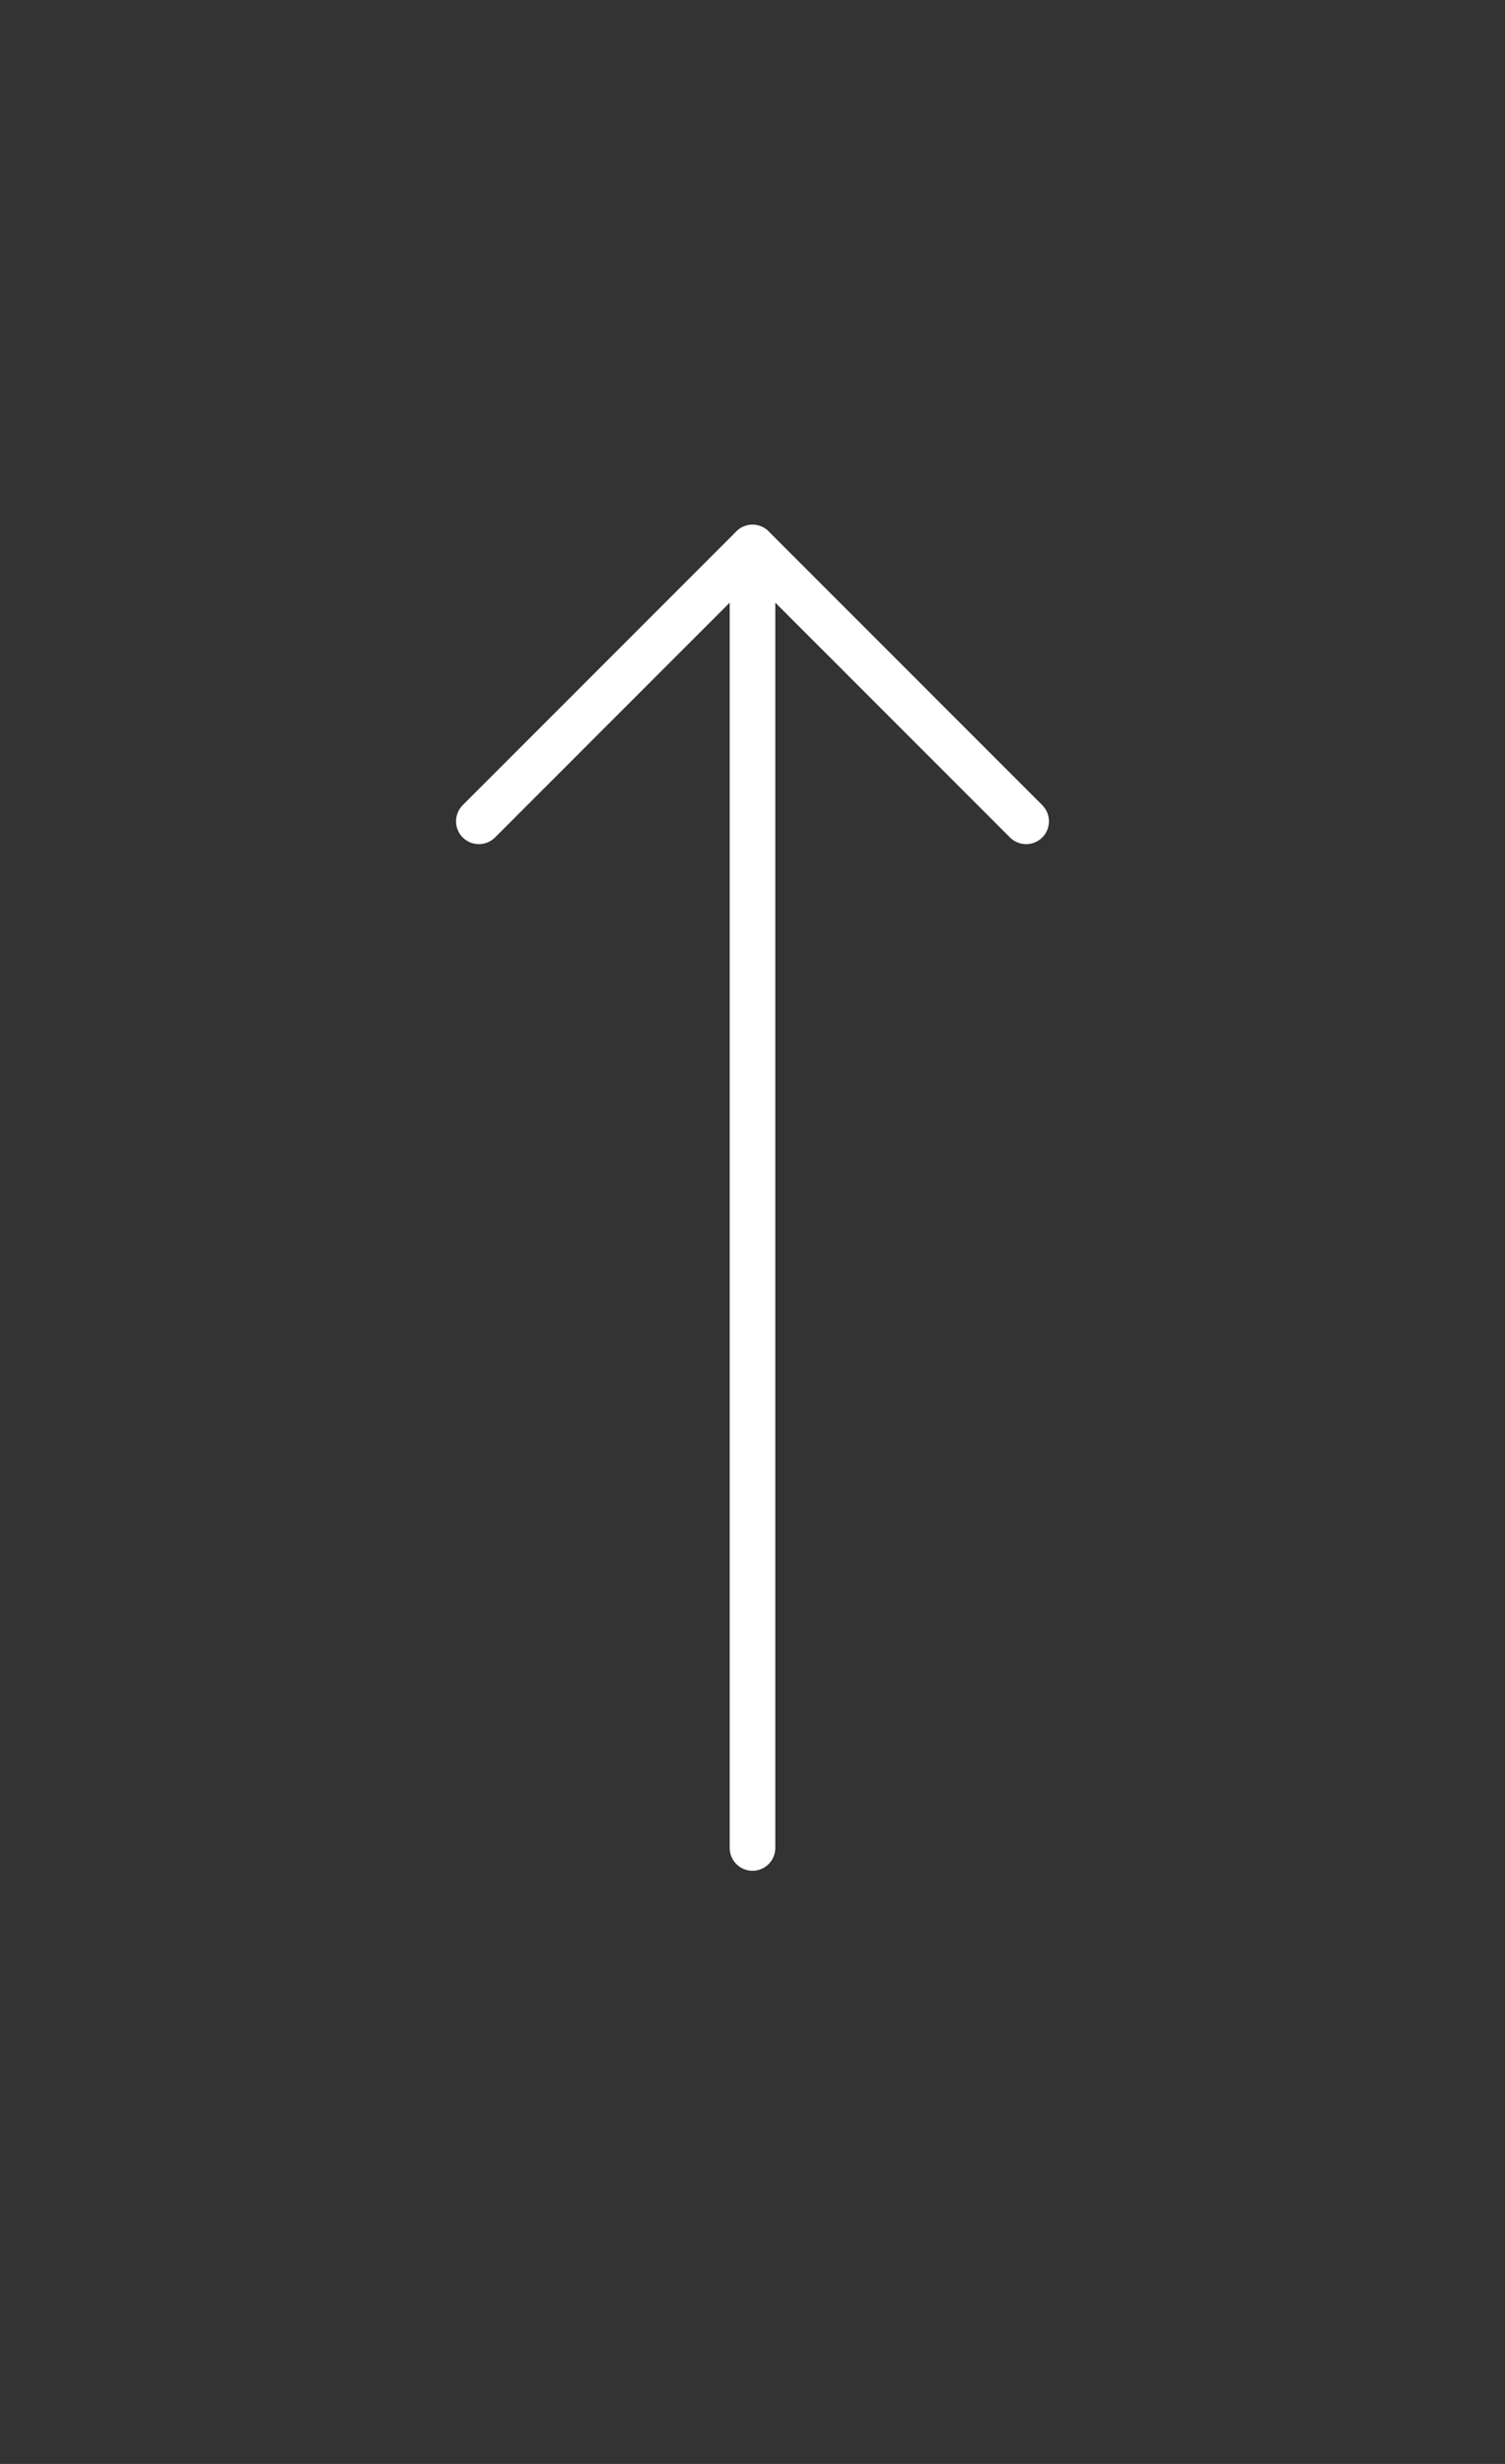 <svg width="33" height="54" viewBox="0 0 33 54" version="1.1" xmlns="http://www.w3.org/2000/svg" xmlns:xlink="http://www.w3.org/1999/xlink">
<rect x="0" y="0" width="33" height="54" fill="#333333" stroke="none"/>
<title>Arrow &#62;</title>
<desc>Created using Figma</desc>
<g id="Canvas" transform="translate(-10246 -890)">
<g id="Arrow &#62;">
<g id="Vector 6">
<use xlink:href="#path0_stroke" transform="matrix(6.12323e-17 1 -1 6.12323e-17 10262.5 902)" fill="#FFFFFF"/>
</g>
<g id="Rectangle 20">
<mask id="mask0_outline_ins">
<use xlink:href="#path1_fill" fill="white" transform="matrix(6.12323e-17 1 -1 6.12323e-17 10278.5 890)"/>
</mask>
<g mask="url(#mask0_outline_ins)">
<use xlink:href="#path2_stroke_2x" transform="matrix(6.12323e-17 1 -1 6.12323e-17 10278.5 890)" fill="#FFFFFF"/>
</g>
</g>
<g id="Vector">
<use xlink:href="#path3_stroke" transform="matrix(-1.83697e-16 -1 1 -1.83697e-16 10256.5 908)" fill="#FFFFFF"/>
</g>
</g>
</g>
<defs>
<path id="path0_stroke" d="M 0 -0.5C -0.276 -0.5 -0.5 -0.276 -0.5 0C -0.5 0.276 -0.276 0.5 0 0.5L 0 -0.5ZM 28.5 0.5C 28.776 0.5 29 0.276 29 0C 29 -0.276 28.776 -0.5 28.5 -0.5L 28.5 0.5ZM 0 0.5L 28.5 0.5L 28.5 -0.5L 0 -0.5L 0 0.5Z"/>
<path id="path1_fill" d="M 0 16C 0 7.163 7.163 0 16 0L 38 0C 46.837 0 54 7.163 54 16C 54 24.837 46.837 32 38 32L 16 32C 7.163 32 0 24.837 0 16Z"/>
<path id="path2_stroke_2x" d="M 16 1L 38 1L 38 -1L 16 -1L 16 1ZM 38 31L 16 31L 16 33L 38 33L 38 31ZM 16 -1C 6.611 -1 -1 6.611 -1 16L 1 16C 1 7.716 7.716 1 16 1L 16 -1ZM 38 1C 46.284 1 53 7.716 53 16L 55 16C 55 6.611 47.389 -1 38 -1L 38 1ZM 53 16C 53 24.284 46.284 31 38 31L 38 33C 47.389 33 55 25.389 55 16L 53 16ZM 16 31C 7.716 31 1 24.284 1 16L -1 16C -1 25.389 6.611 33 16 33L 16 31Z"/>
<path id="path3_stroke" d="M 0.354 -0.354C 0.158 -0.549 -0.158 -0.549 -0.354 -0.354C -0.549 -0.158 -0.549 0.158 -0.354 0.354L 0.354 -0.354ZM 6 6L 6.354 6.354C 6.549 6.158 6.549 5.842 6.354 5.646L 6 6ZM -0.354 11.646C -0.549 11.842 -0.549 12.158 -0.354 12.354C -0.158 12.549 0.158 12.549 0.354 12.354L -0.354 11.646ZM -0.354 0.354L 5.646 6.354L 6.354 5.646L 0.354 -0.354L -0.354 0.354ZM 5.646 5.646L -0.354 11.646L 0.354 12.354L 6.354 6.354L 5.646 5.646Z"/>
</defs>
</svg>
